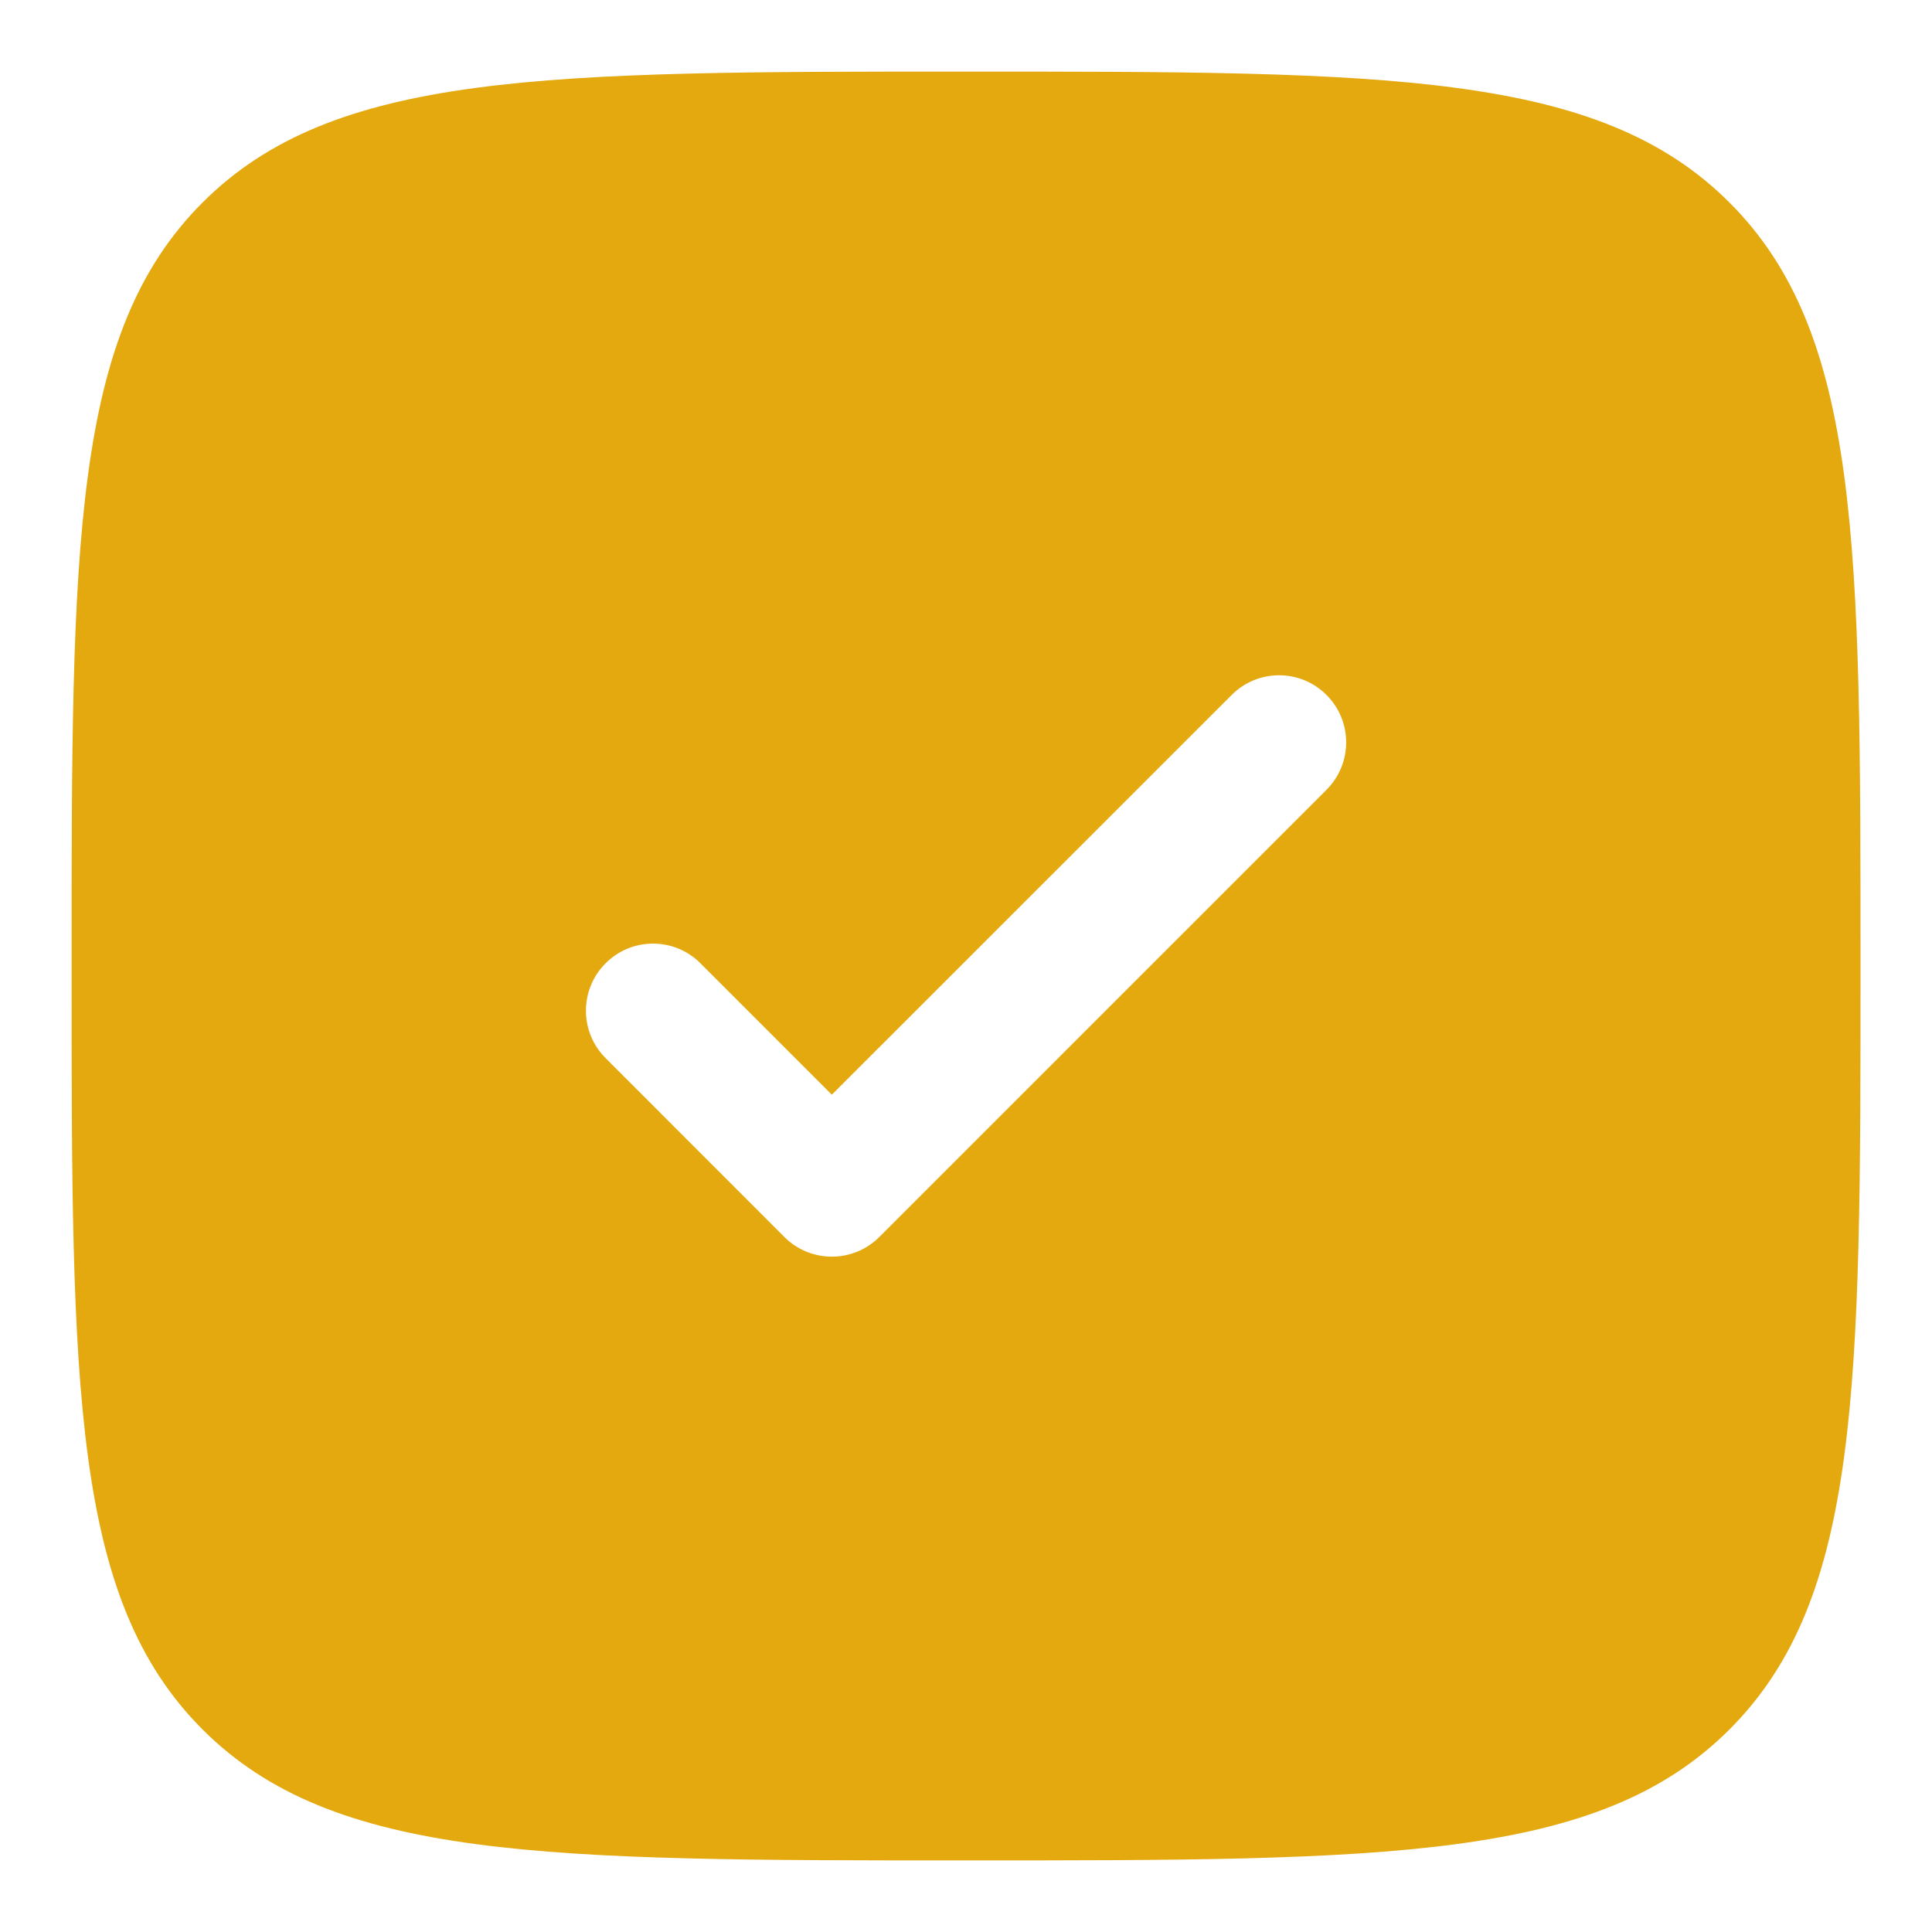 <svg width="18" height="18" viewBox="0 0 18 18" fill="none" xmlns="http://www.w3.org/2000/svg">
<path fill-rule="evenodd" clip-rule="evenodd" d="M9 17.333C5.072 17.333 3.108 17.333 1.887 16.113C0.667 14.892 0.667 12.928 0.667 9C0.667 5.071 0.667 3.107 1.887 1.887C3.108 0.667 5.072 0.667 9 0.667C12.929 0.667 14.893 0.667 16.113 1.887C17.334 3.107 17.334 5.071 17.334 9C17.334 12.928 17.334 14.892 16.113 16.113C14.893 17.333 12.929 17.333 9 17.333ZM12.359 6.475C12.603 6.719 12.603 7.114 12.359 7.358L8.192 11.525C7.948 11.769 7.552 11.769 7.308 11.525L5.642 9.858C5.398 9.614 5.398 9.219 5.642 8.975C5.886 8.73 6.282 8.73 6.526 8.975L7.75 10.199L11.475 6.475C11.719 6.23 12.115 6.23 12.359 6.475Z" fill="#E4A90F"/>
</svg>
